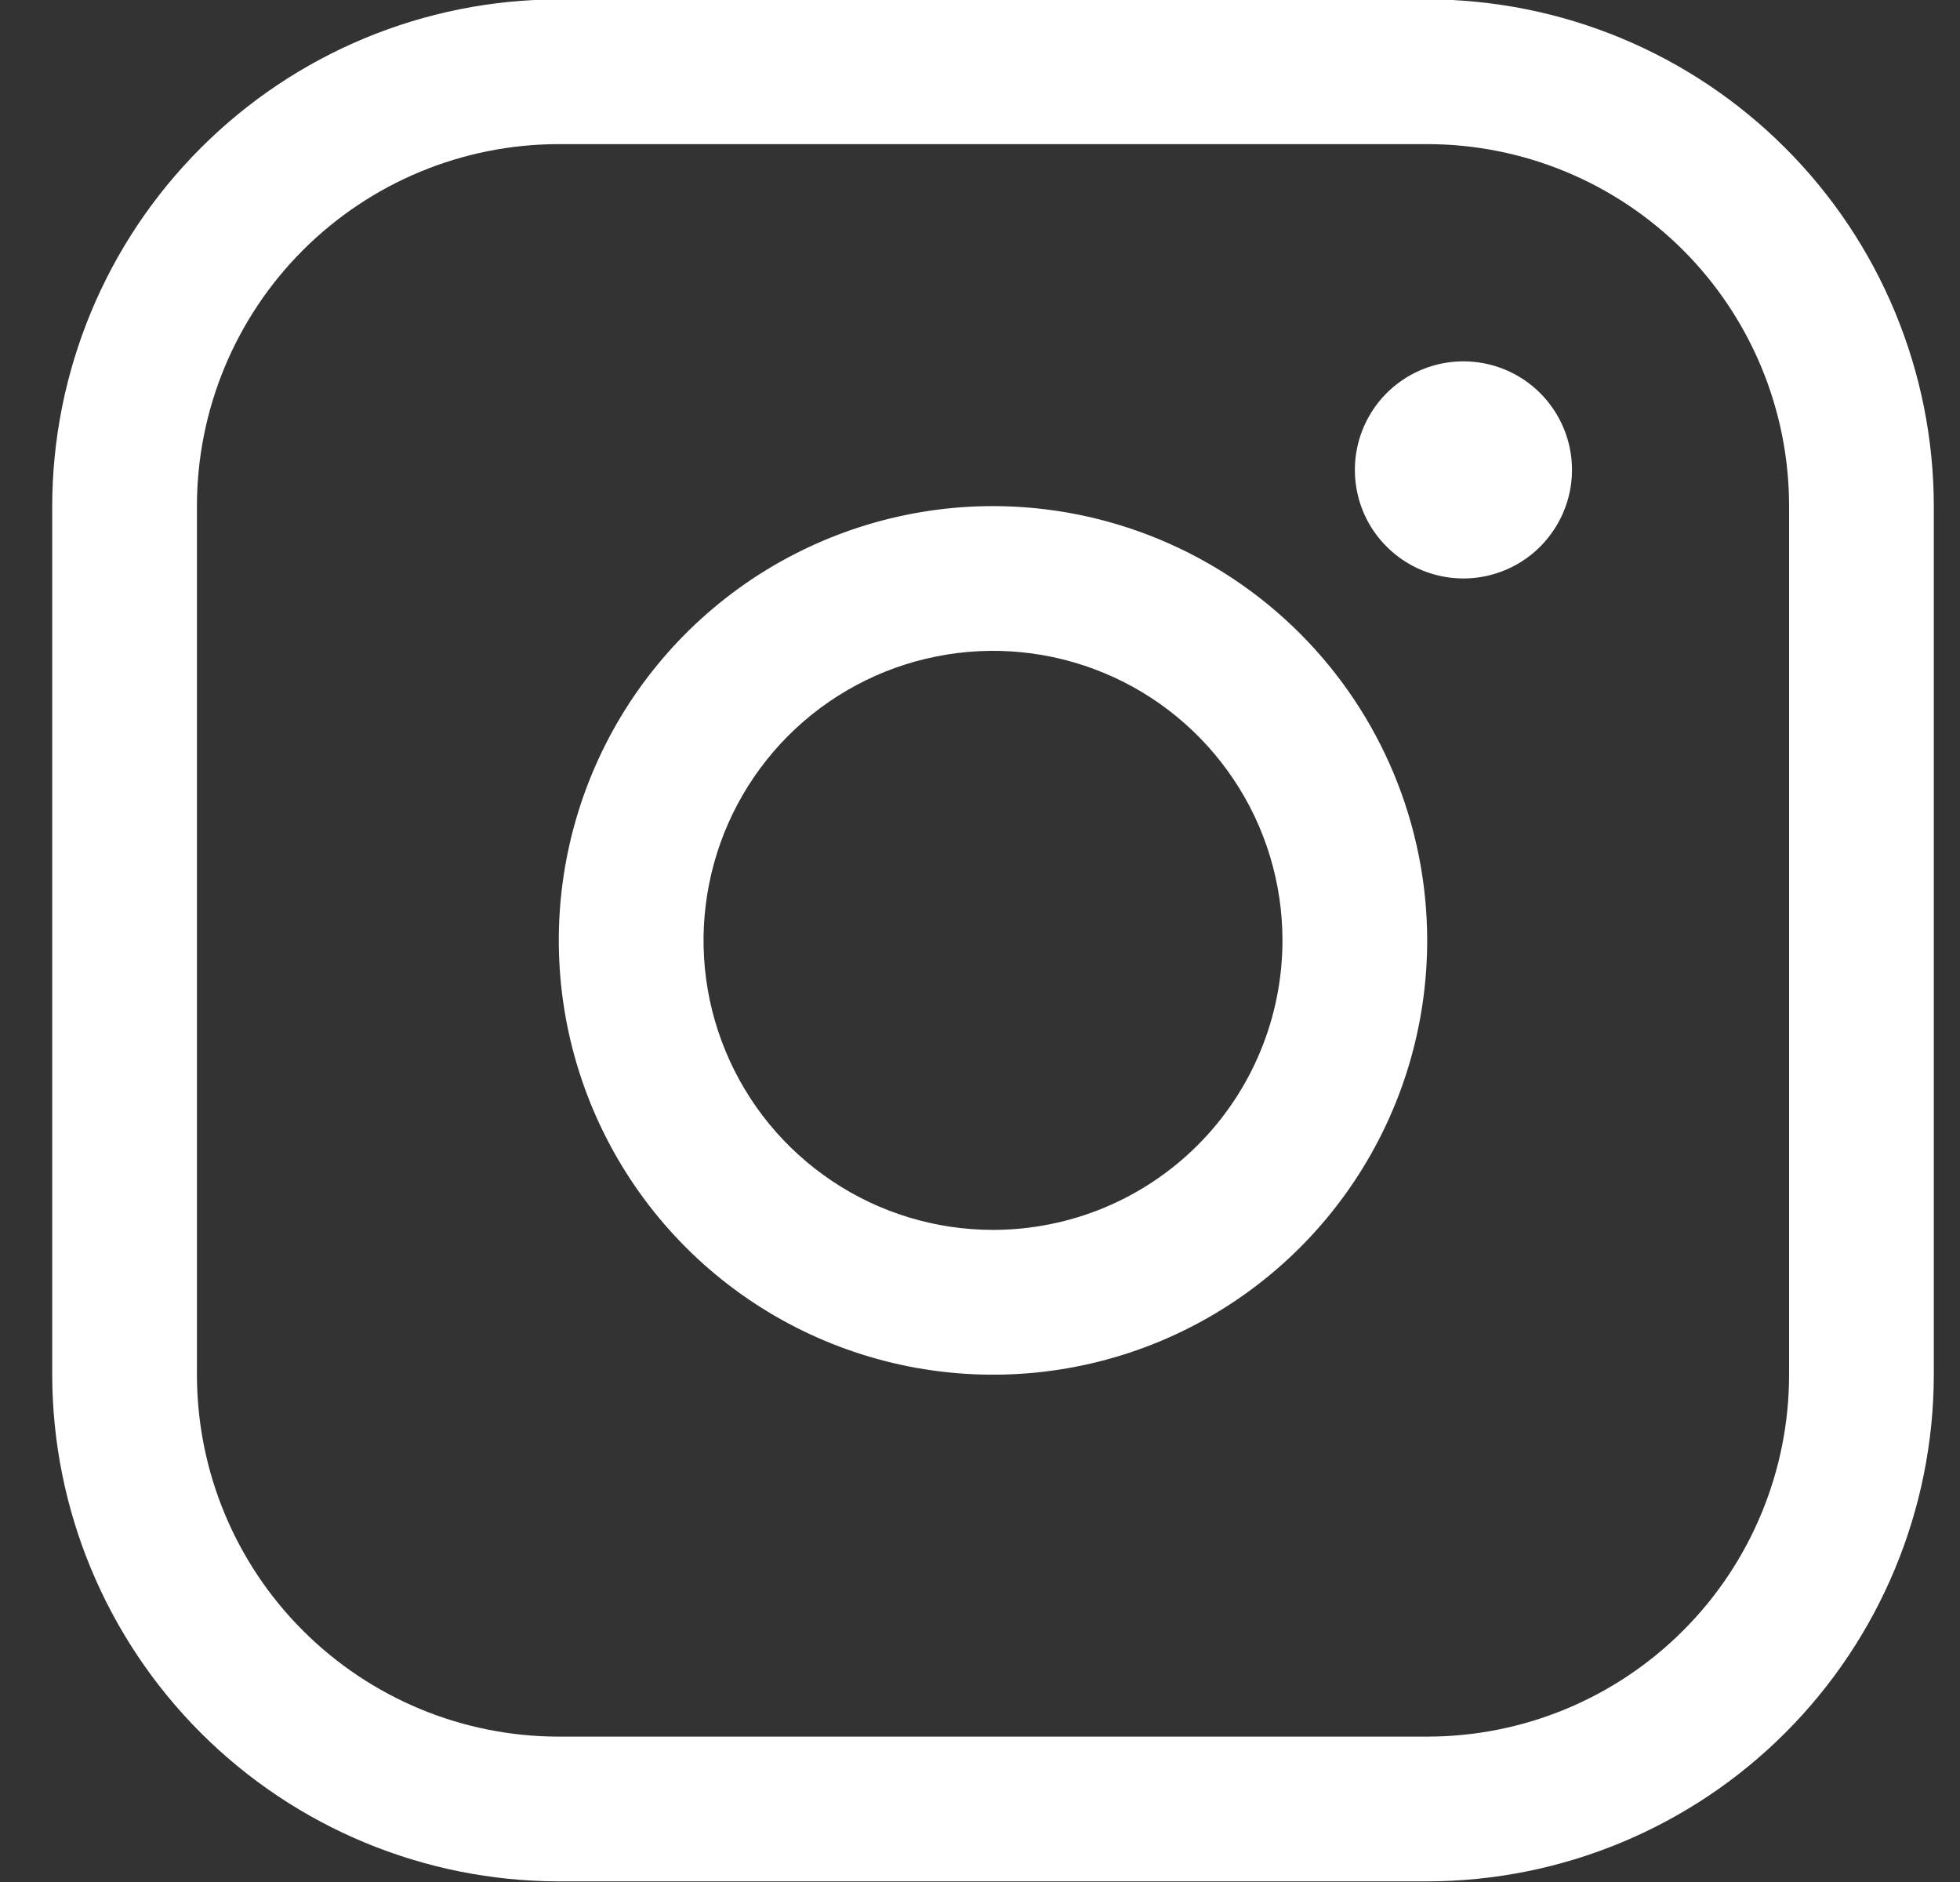<svg width="25" height="24" viewBox="0 0 25 24" fill="none" xmlns="http://www.w3.org/2000/svg">
<rect x="0" y="0" width="25" height="24" fill="#333333" stroke="none"/>
<g clip-path="url(#clip0_105_706)">
<path d="M12.666 6.454C11.571 6.454 10.5 6.779 9.589 7.387C8.678 7.996 7.968 8.861 7.549 9.873C7.13 10.885 7.02 11.998 7.234 13.073C7.448 14.147 7.975 15.134 8.75 15.909C9.524 16.683 10.511 17.21 11.585 17.424C12.66 17.638 13.774 17.528 14.786 17.109C15.797 16.69 16.663 15.98 17.271 15.069C17.88 14.158 18.204 13.088 18.204 11.992C18.203 10.524 17.619 9.116 16.581 8.078C15.542 7.039 14.134 6.455 12.666 6.454ZM12.666 15.684C11.936 15.684 11.222 15.468 10.615 15.062C10.008 14.656 9.534 14.08 9.255 13.405C8.975 12.73 8.902 11.988 9.045 11.272C9.187 10.556 9.539 9.898 10.055 9.381C10.572 8.865 11.229 8.513 11.946 8.371C12.662 8.228 13.404 8.301 14.079 8.581C14.754 8.86 15.33 9.334 15.736 9.941C16.142 10.548 16.358 11.262 16.358 11.992C16.358 12.971 15.969 13.911 15.277 14.603C14.584 15.296 13.645 15.684 12.666 15.684ZM18.204 -0.008H7.128C5.414 -0.006 3.772 0.675 2.561 1.887C1.349 3.098 0.668 4.741 0.666 6.454V17.531C0.668 19.244 1.349 20.886 2.561 22.098C3.772 23.309 5.414 23.99 7.128 23.992H18.204C19.918 23.99 21.56 23.309 22.771 22.098C23.983 20.886 24.664 19.244 24.666 17.531V6.454C24.664 4.741 23.983 3.098 22.771 1.887C21.56 0.675 19.918 -0.006 18.204 -0.008ZM22.82 17.531C22.82 18.755 22.334 19.929 21.468 20.794C20.602 21.66 19.429 22.146 18.204 22.146H7.128C5.903 22.146 4.73 21.66 3.864 20.794C2.998 19.929 2.512 18.755 2.512 17.531V6.454C2.512 5.23 2.998 4.056 3.864 3.19C4.73 2.325 5.903 1.838 7.128 1.838H18.204C19.429 1.838 20.602 2.325 21.468 3.19C22.334 4.056 22.82 5.23 22.82 6.454V17.531ZM20.051 5.992C20.051 6.266 19.969 6.534 19.817 6.761C19.665 6.989 19.449 7.167 19.196 7.271C18.943 7.376 18.665 7.404 18.396 7.35C18.127 7.297 17.881 7.165 17.687 6.971C17.493 6.778 17.361 6.531 17.308 6.262C17.255 5.994 17.282 5.715 17.387 5.462C17.492 5.209 17.669 4.993 17.897 4.841C18.125 4.689 18.392 4.608 18.666 4.608C19.033 4.608 19.385 4.753 19.645 5.013C19.905 5.273 20.051 5.625 20.051 5.992Z" fill="white"/>
</g>
<defs>
<clipPath id="clip0_105_706">
<rect width="24" height="24" fill="white" transform="translate(0.666 -0.008)"/>
</clipPath>
</defs>
</svg>
